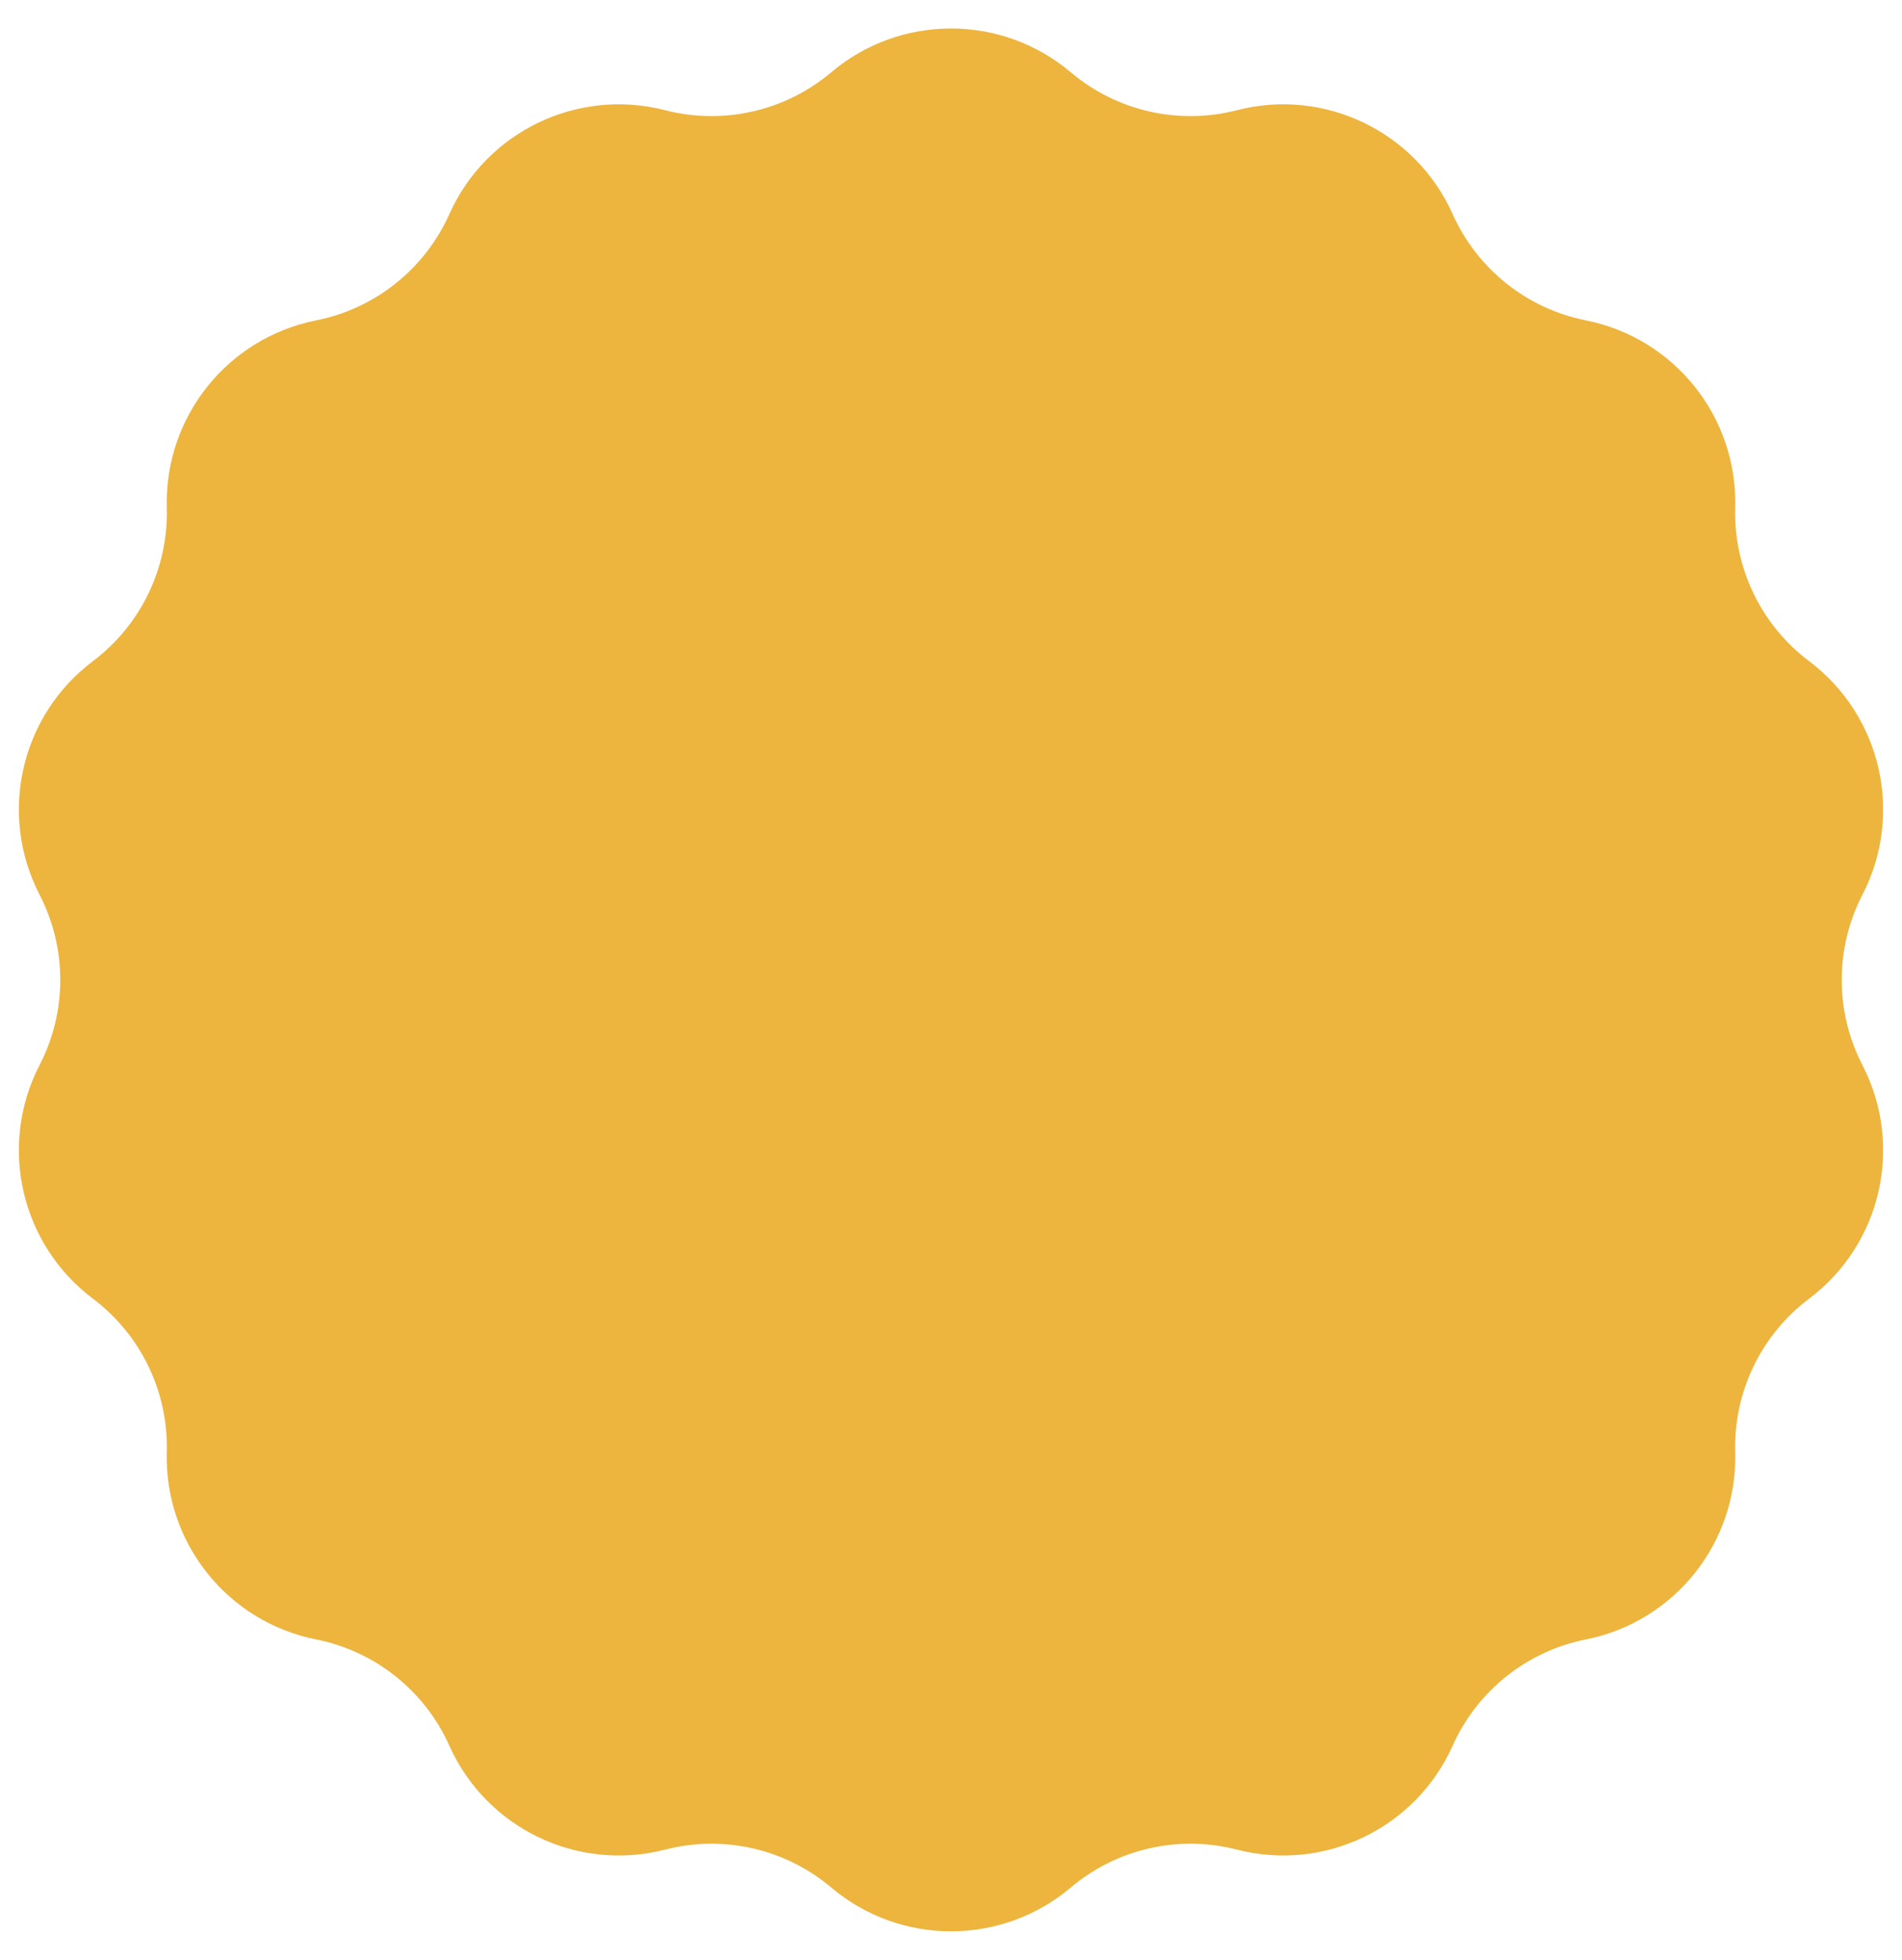 <svg width="66" height="68" viewBox="0 0 66 68" fill="none" xmlns="http://www.w3.org/2000/svg">
<path d="M28.844 2.508C31.244 0.482 34.756 0.482 37.156 2.508C38.75 3.855 40.899 4.345 42.92 3.824C45.961 3.04 49.125 4.563 50.408 7.43C51.261 9.335 52.983 10.709 55.03 11.116C58.111 11.729 60.3 14.475 60.212 17.614C60.154 19.701 61.11 21.686 62.777 22.941C65.287 24.83 66.068 28.253 64.627 31.044C63.669 32.898 63.669 35.102 64.627 36.956C66.068 39.747 65.287 43.17 62.777 45.059C61.11 46.314 60.154 48.299 60.212 50.386C60.3 53.525 58.111 56.271 55.03 56.884C52.983 57.291 51.261 58.665 50.408 60.57C49.125 63.437 45.961 64.96 42.92 64.176C40.899 63.655 38.75 64.145 37.156 65.492C34.756 67.518 31.244 67.518 28.844 65.492C27.25 64.145 25.101 63.655 23.08 64.176C20.039 64.96 16.875 63.437 15.592 60.57C14.739 58.665 13.017 57.291 10.97 56.884C7.889 56.271 5.7 53.525 5.788 50.386C5.846 48.299 4.89 46.314 3.223 45.059C0.713 43.17 -0.068 39.747 1.373 36.956C2.331 35.102 2.331 32.898 1.373 31.044C-0.068 28.253 0.713 24.83 3.223 22.941C4.89 21.686 5.846 19.701 5.788 17.614C5.7 14.475 7.889 11.729 10.97 11.116C13.017 10.709 14.739 9.335 15.592 7.43C16.875 4.563 20.039 3.04 23.08 3.824C25.101 4.345 27.25 3.855 28.844 2.508Z" fill="#EDB53E"/>
</svg>
